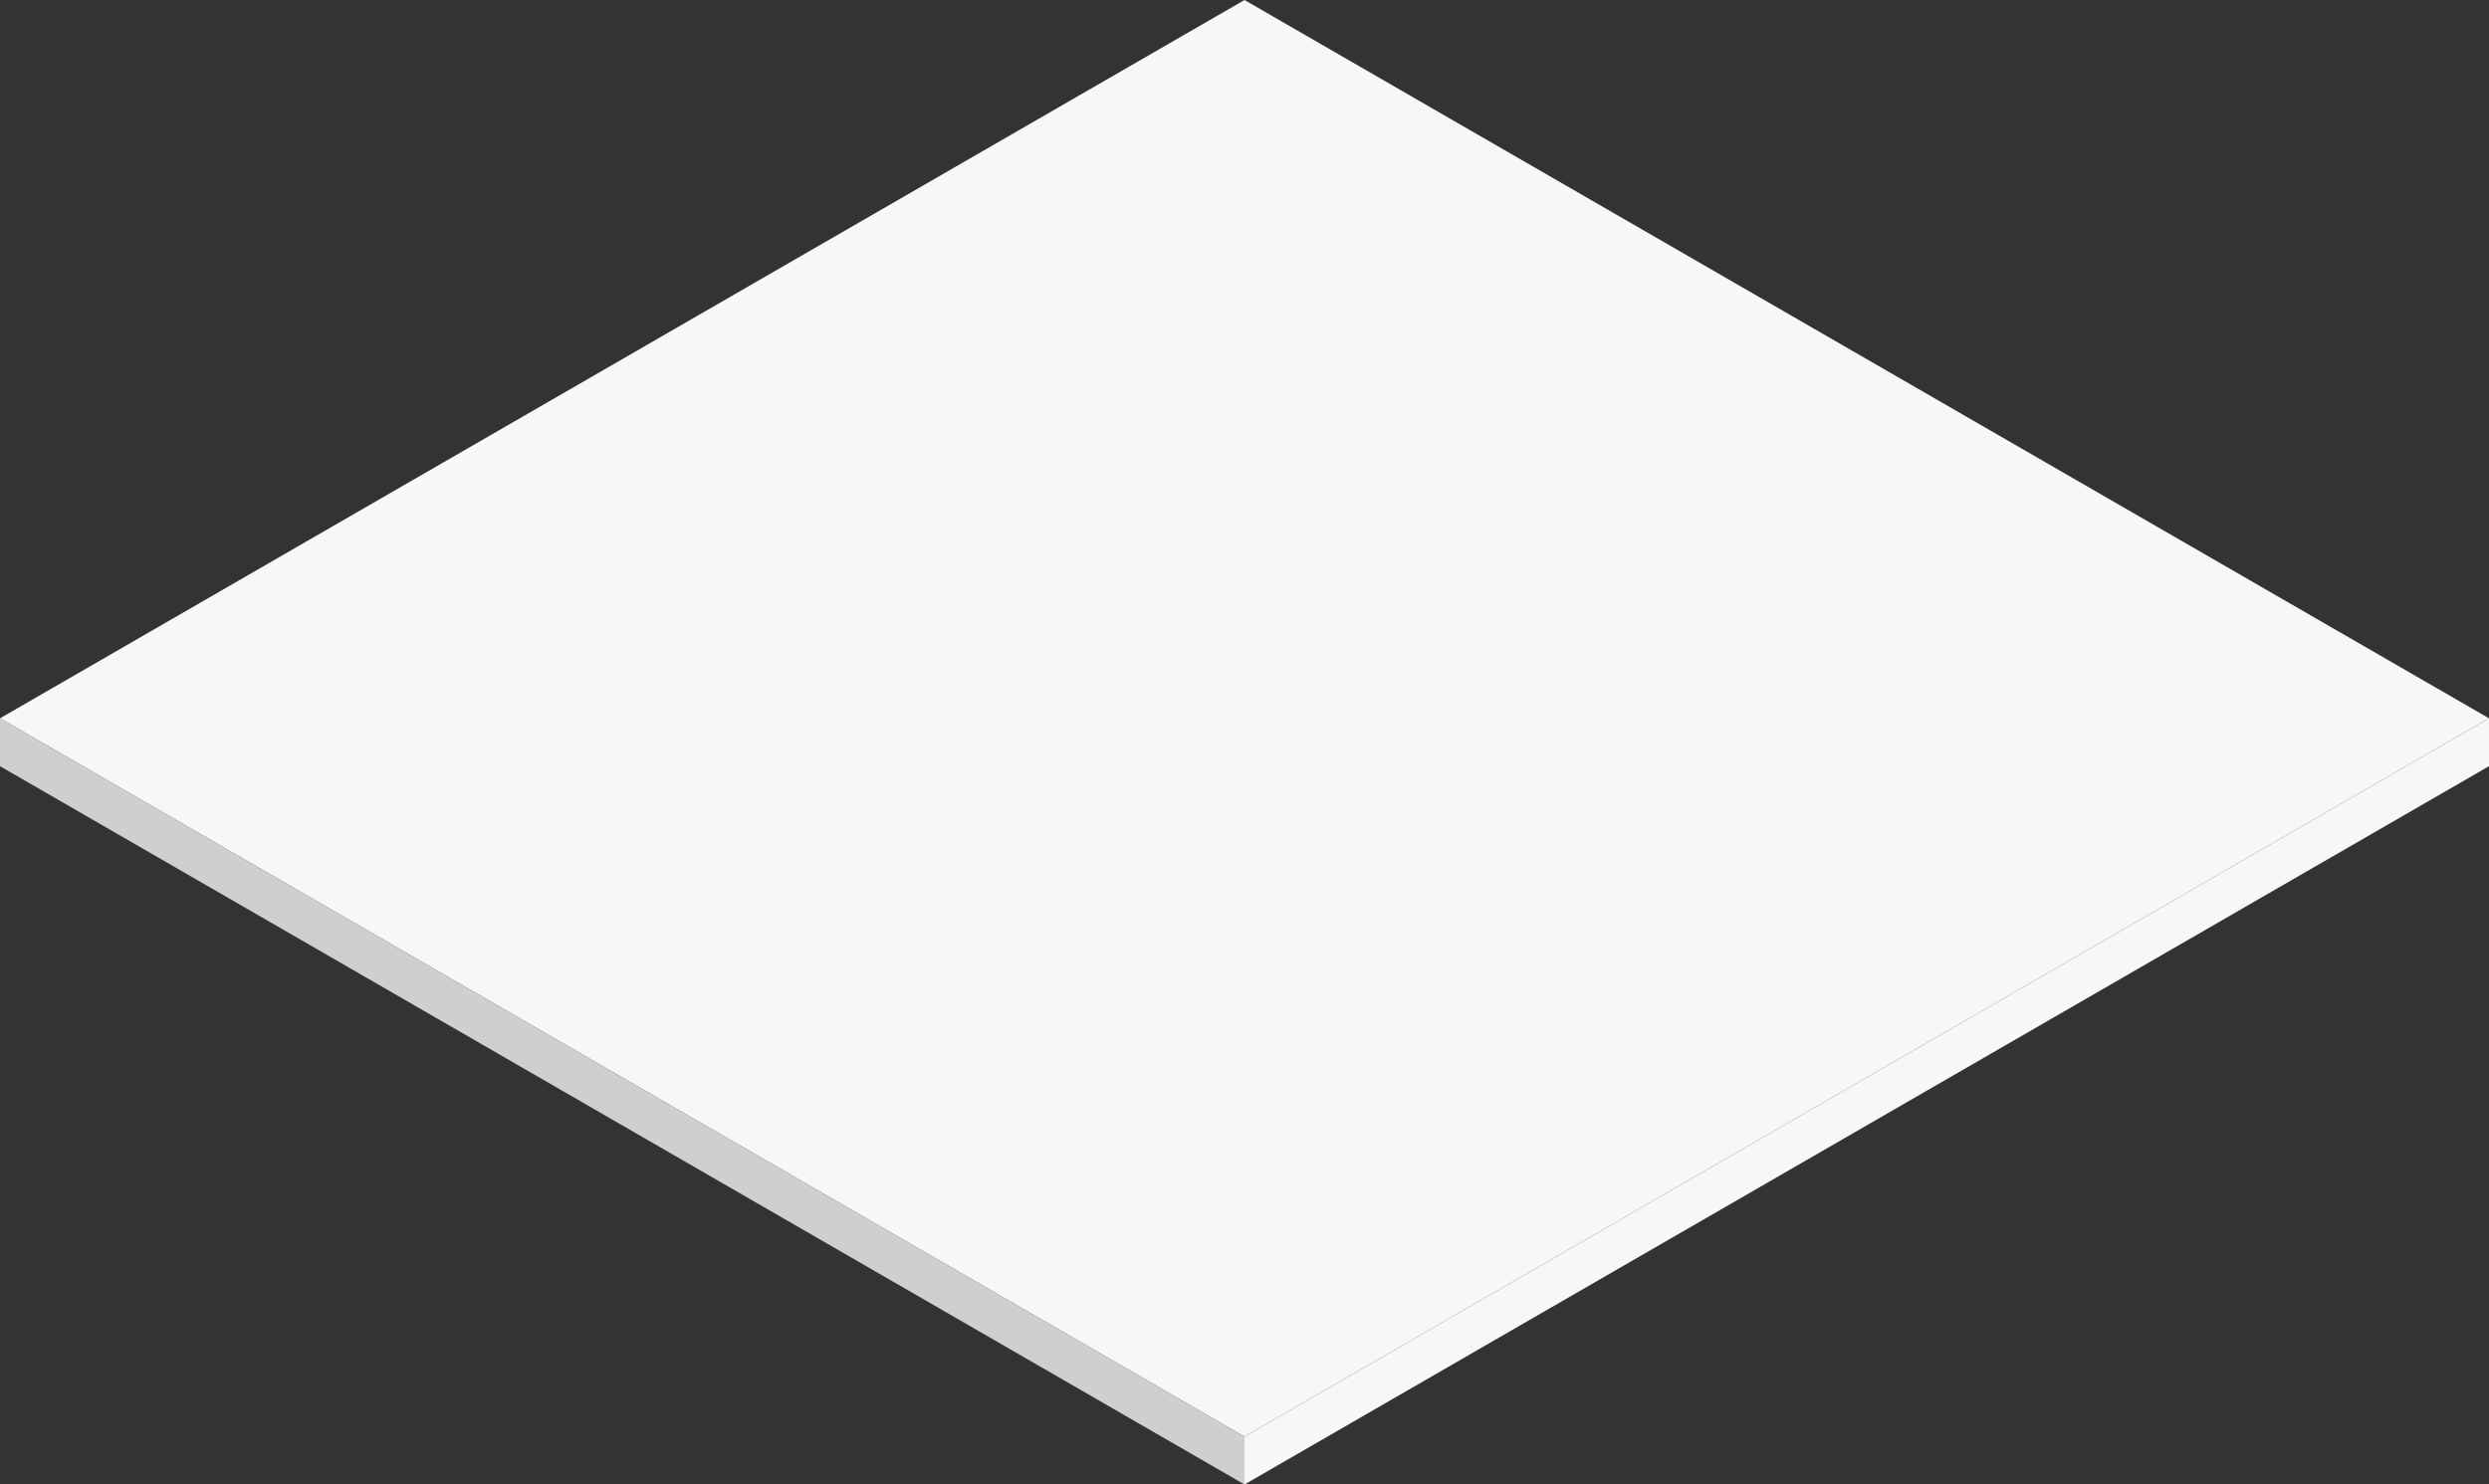 <?xml version="1.0" standalone="no"?><!-- Generator: Gravit.io --><svg xmlns="http://www.w3.org/2000/svg" xmlns:xlink="http://www.w3.org/1999/xlink" style="isolation:isolate" viewBox="330 2110.273 300 178.979" width="300" height="178.979"><rect x="330" y="2110.273" width="300" height="178.979" fill="#333333" stroke="none"/><g id="aon-concrete"><path d=" M 480 2283.478 L 630 2196.876 L 480 2110.273 L 330 2196.876 L 480 2283.478 Z " fill="rgb(247,247,247)"/><path d=" M 480 2283.478 L 480 2289.252 L 630 2202.649 L 630 2196.876 L 480 2283.478 Z " fill="rgb(247,247,247)"/><path d=" M 330 2196.876 L 330 2202.649 L 480 2289.252 L 480 2283.478 L 330 2196.876 Z " fill="rgb(208,207,207)"/></g></svg>
